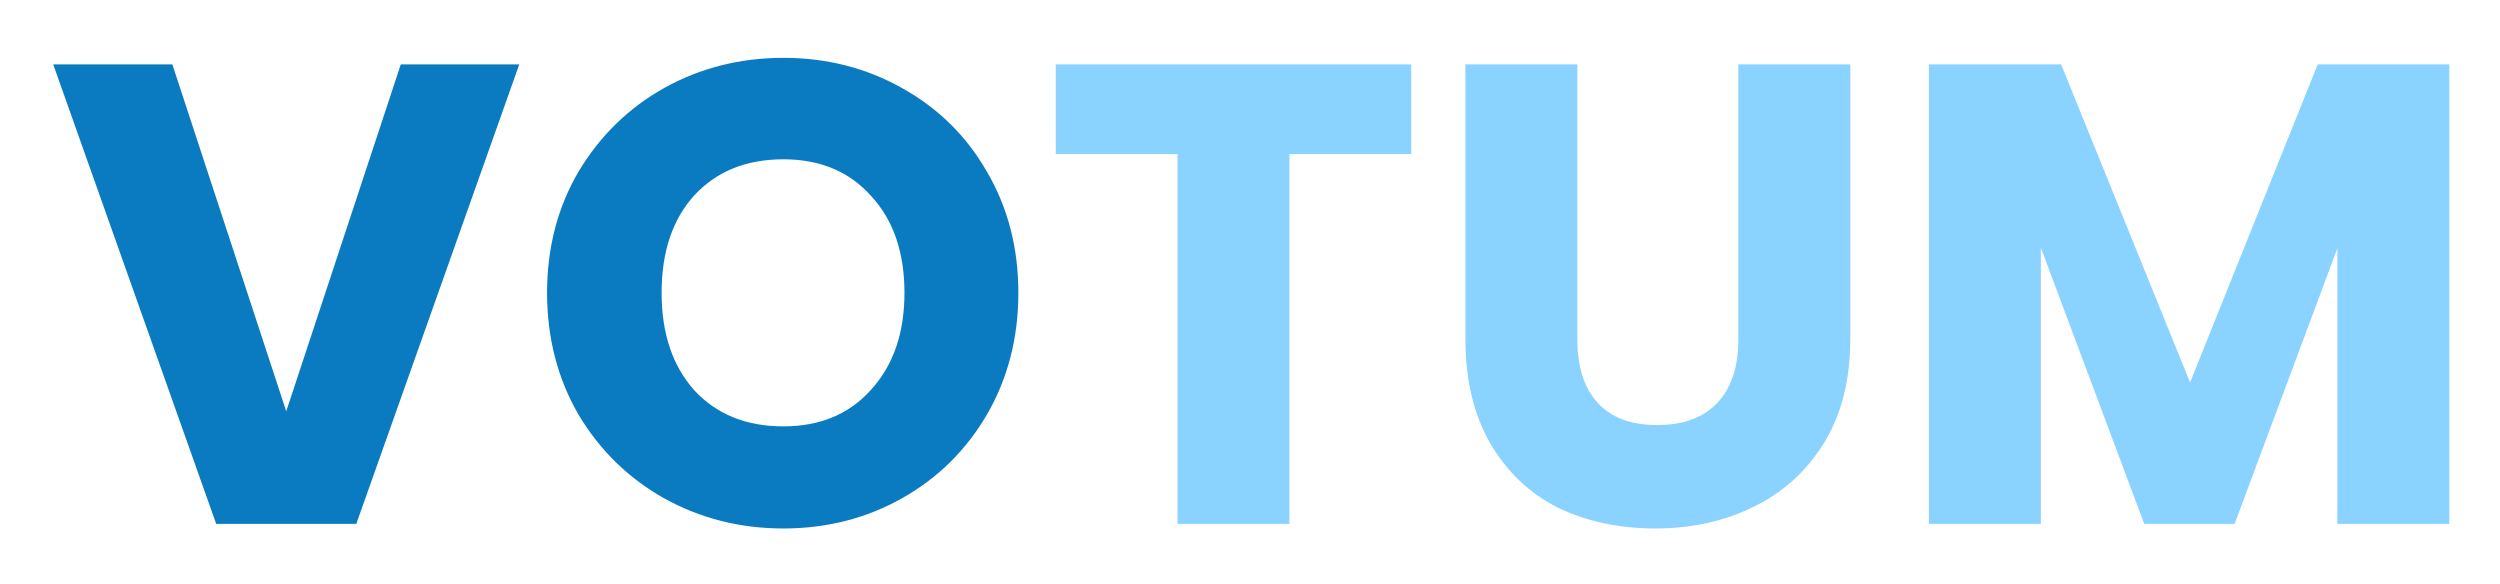 <svg width="317" height="74" viewBox="0 0 317 74" fill="none" xmlns="http://www.w3.org/2000/svg">
<g filter="url(#filter0_d_186_11358)">
<path d="M65.843 1.734L45.176 60H27.414L6.747 1.734H21.853L36.295 45.724L50.82 1.734H65.843ZM99.331 60.581C93.853 60.581 88.818 59.308 84.225 56.763C79.688 54.218 76.063 50.676 73.352 46.139C70.696 41.546 69.368 36.4 69.368 30.701C69.368 25.002 70.696 19.883 73.352 15.346C76.063 10.809 79.688 7.267 84.225 4.722C88.818 2.177 93.853 0.904 99.331 0.904C104.809 0.904 109.817 2.177 114.354 4.722C118.947 7.267 122.543 10.809 125.144 15.346C127.8 19.883 129.128 25.002 129.128 30.701C129.128 36.4 127.8 41.546 125.144 46.139C122.488 50.676 118.891 54.218 114.354 56.763C109.817 59.308 104.809 60.581 99.331 60.581ZM99.331 47.633C103.979 47.633 107.686 46.084 110.453 42.985C113.275 39.886 114.686 35.792 114.686 30.701C114.686 25.555 113.275 21.46 110.453 18.417C107.686 15.318 103.979 13.769 99.331 13.769C94.628 13.769 90.865 15.291 88.043 18.334C85.276 21.377 83.893 25.5 83.893 30.701C83.893 35.847 85.276 39.969 88.043 43.068C90.865 46.111 94.628 47.633 99.331 47.633Z" fill="#0A7BC1"/>
<path d="M178.939 1.734V13.105H163.501V60H149.308V13.105H133.87V1.734H178.939ZM200.006 1.734V36.594C200.006 40.08 200.864 42.764 202.579 44.645C204.294 46.526 206.812 47.467 210.132 47.467C213.452 47.467 215.997 46.526 217.768 44.645C219.539 42.764 220.424 40.08 220.424 36.594V1.734H234.617V36.511C234.617 41.712 233.51 46.111 231.297 49.708C229.084 53.305 226.096 56.016 222.333 57.842C218.626 59.668 214.476 60.581 209.883 60.581C205.29 60.581 201.168 59.696 197.516 57.925C193.919 56.099 191.07 53.388 188.967 49.791C186.864 46.139 185.813 41.712 185.813 36.511V1.734H200.006ZM310.569 1.734V60H296.376V25.057L283.345 60H271.891L258.777 24.974V60H244.584V1.734H261.349L277.701 42.072L293.886 1.734H310.569Z" fill="#8AD2FF"/>
</g>
<defs>
<filter id="filter0_d_186_11358" x="0.747" y="0.904" width="315.822" height="72.107" filterUnits="userSpaceOnUse" color-interpolation-filters="sRGB">
<feFlood flood-opacity="0" result="BackgroundImageFix"/>
<feColorMatrix in="SourceAlpha" type="matrix" values="0 0 0 0 0 0 0 0 0 0 0 0 0 0 0 0 0 0 127 0" result="hardAlpha"/>
<feOffset dy="6.43"/>
<feGaussianBlur stdDeviation="3"/>
<feComposite in2="hardAlpha" operator="out"/>
<feColorMatrix type="matrix" values="0 0 0 0 0 0 0 0 0 0 0 0 0 0 0 0 0 0 0.25 0"/>
<feBlend mode="normal" in2="BackgroundImageFix" result="effect1_dropShadow_186_11358"/>
<feBlend mode="normal" in="SourceGraphic" in2="effect1_dropShadow_186_11358" result="shape"/>
</filter>
</defs>
</svg>
